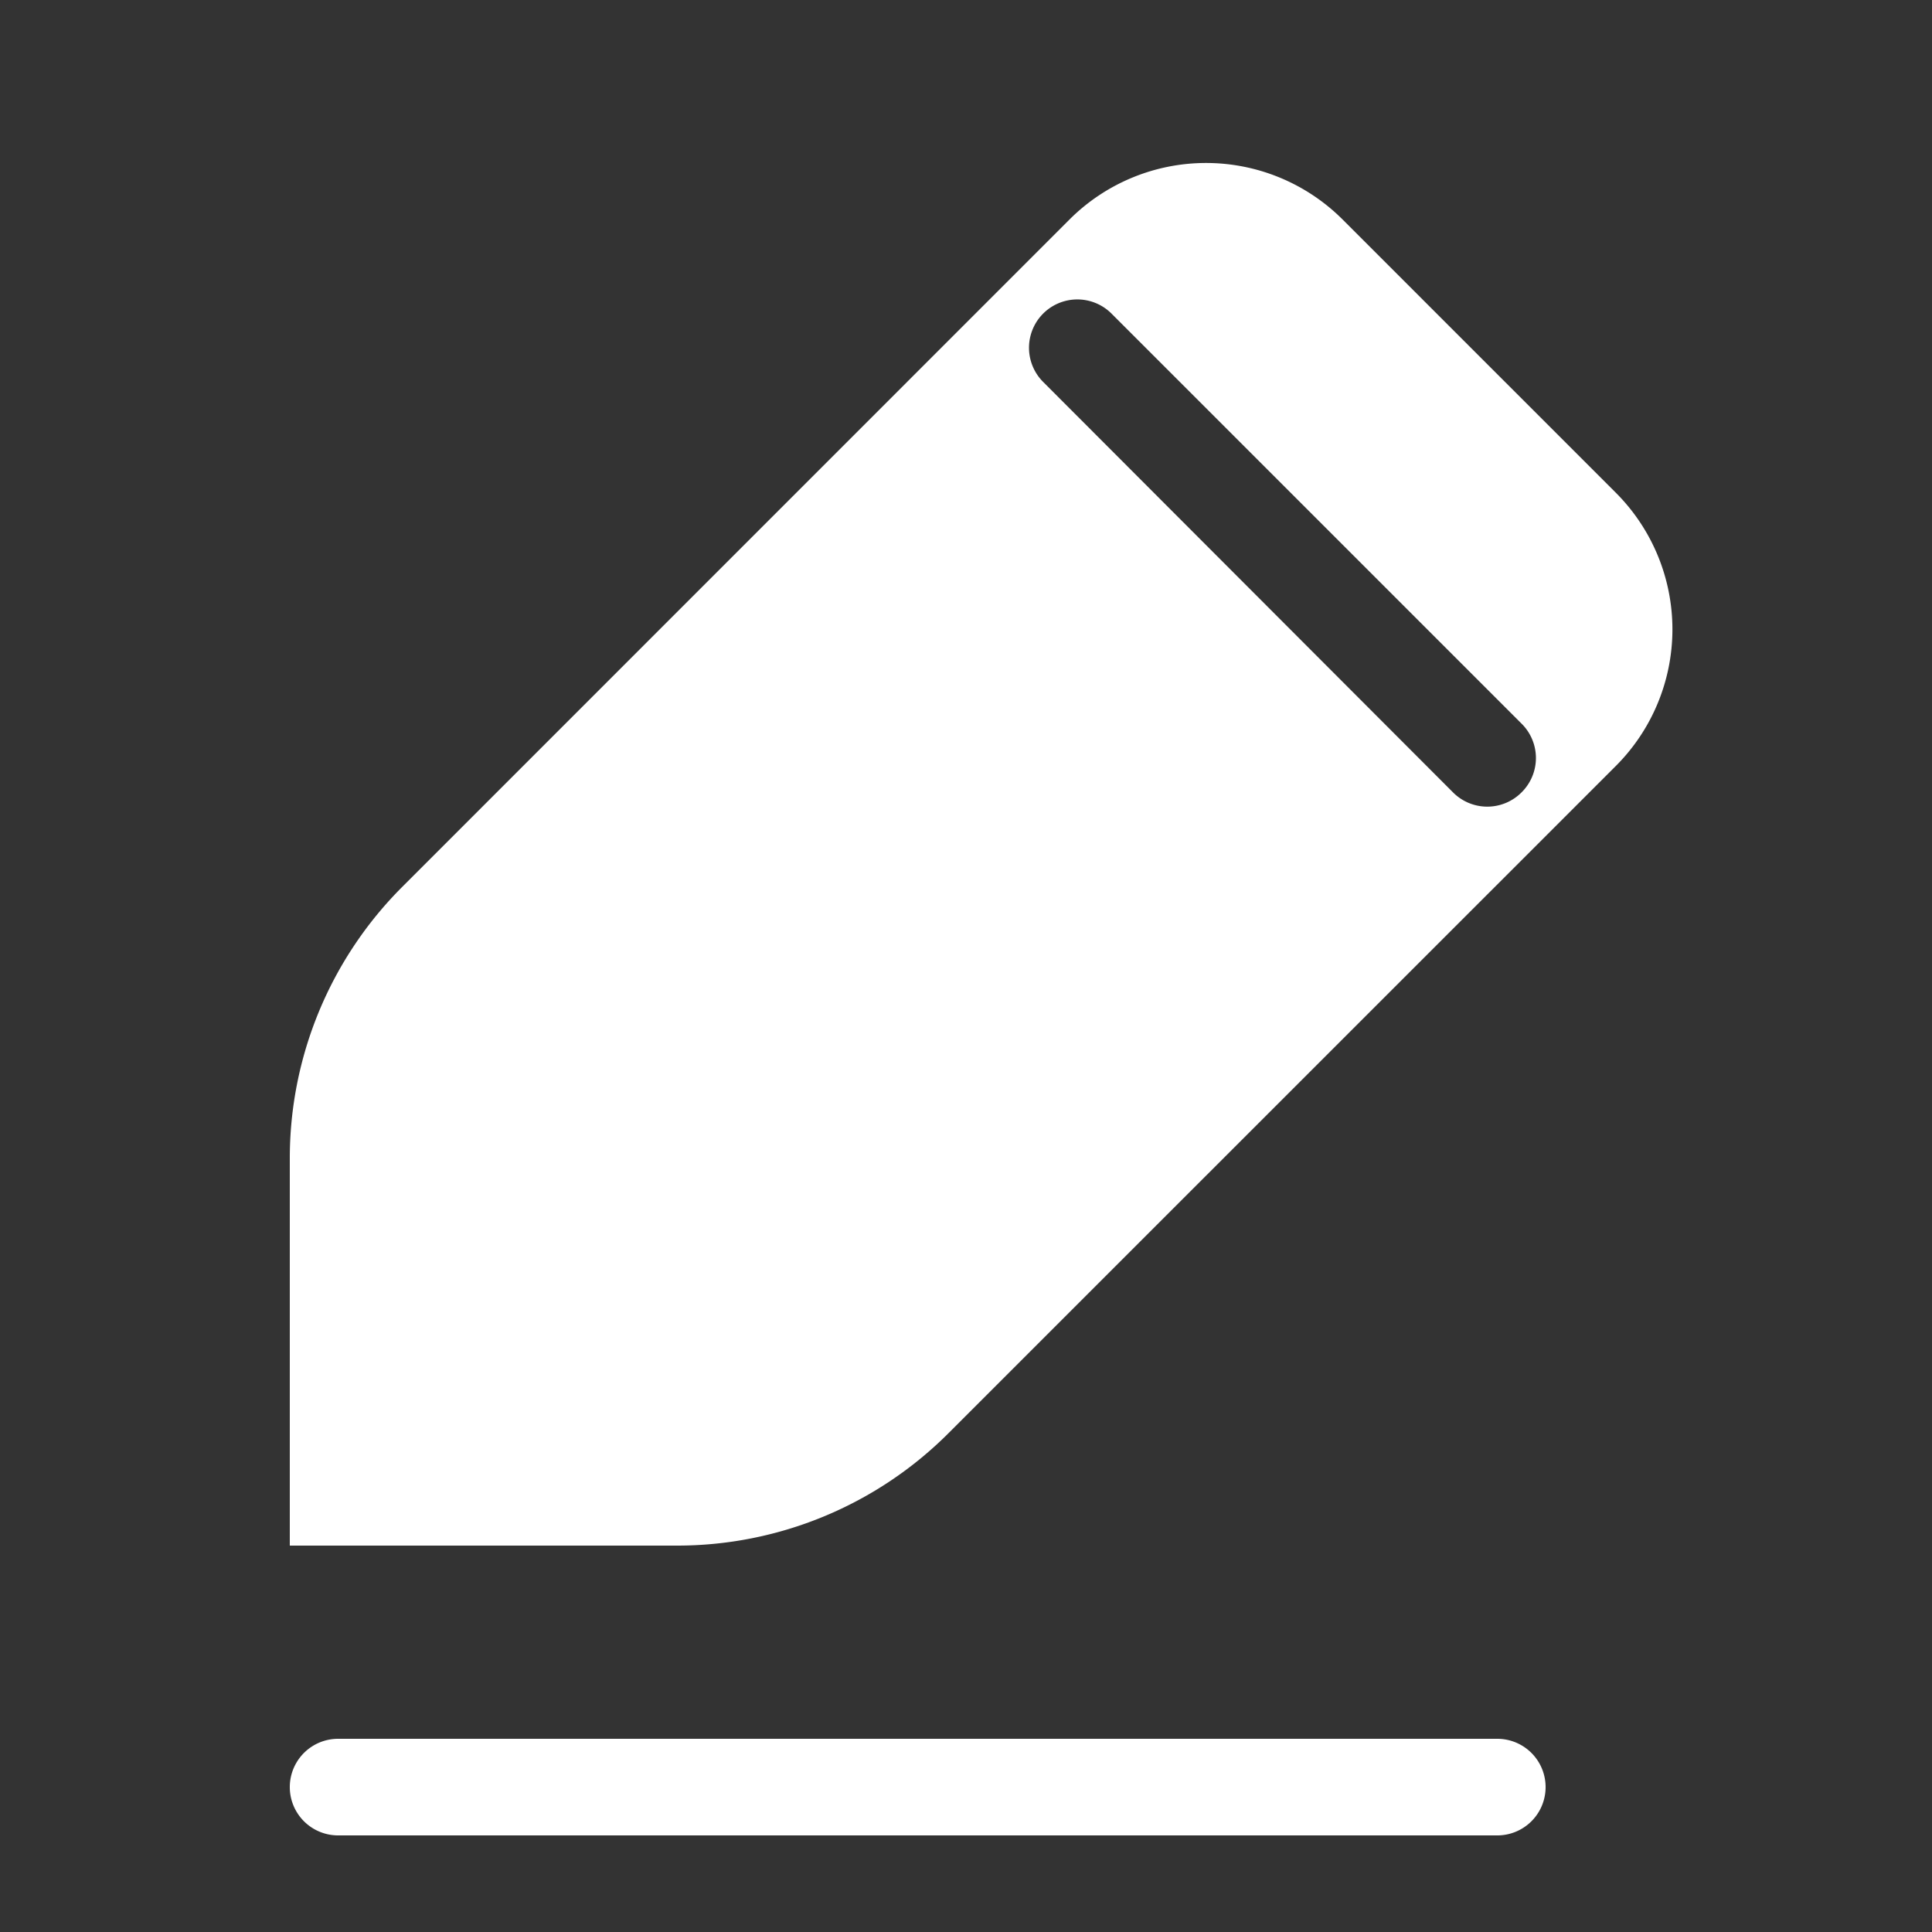 <svg xmlns="http://www.w3.org/2000/svg" width="16" height="16" viewBox="0 0 16 16"><rect x="0" y="0" width="16" height="16" fill="#333333" stroke="none"/><defs><style>.a,.b{fill:#fff;}.a{opacity:0;}</style></defs><g transform="translate(-38 -154)"><rect class="a" width="16" height="16" transform="translate(38 154)"/><g transform="translate(40.4 155.349)"><path class="b" d="M51,172H41.4a.4.4,0,0,0,0,.8H51a.4.4,0,0,0,0-.8Z" transform="translate(-41 -158.949)"/><path class="b" d="M51.982,158.418l-2.263-2.263a1.6,1.6,0,0,0-2.262,0l-5.519,5.52A3.177,3.177,0,0,0,41,163.937v3.2h3.2a3.177,3.177,0,0,0,2.262-.938l5.52-5.519A1.6,1.6,0,0,0,51.982,158.418ZM51.2,160.9a.4.4,0,0,1-.566,0L47.239,157.5a.4.4,0,0,1,.566-.566l3.394,3.394A.4.4,0,0,1,51.2,160.9Z" transform="translate(-41 -155.686)"/></g></g></svg>